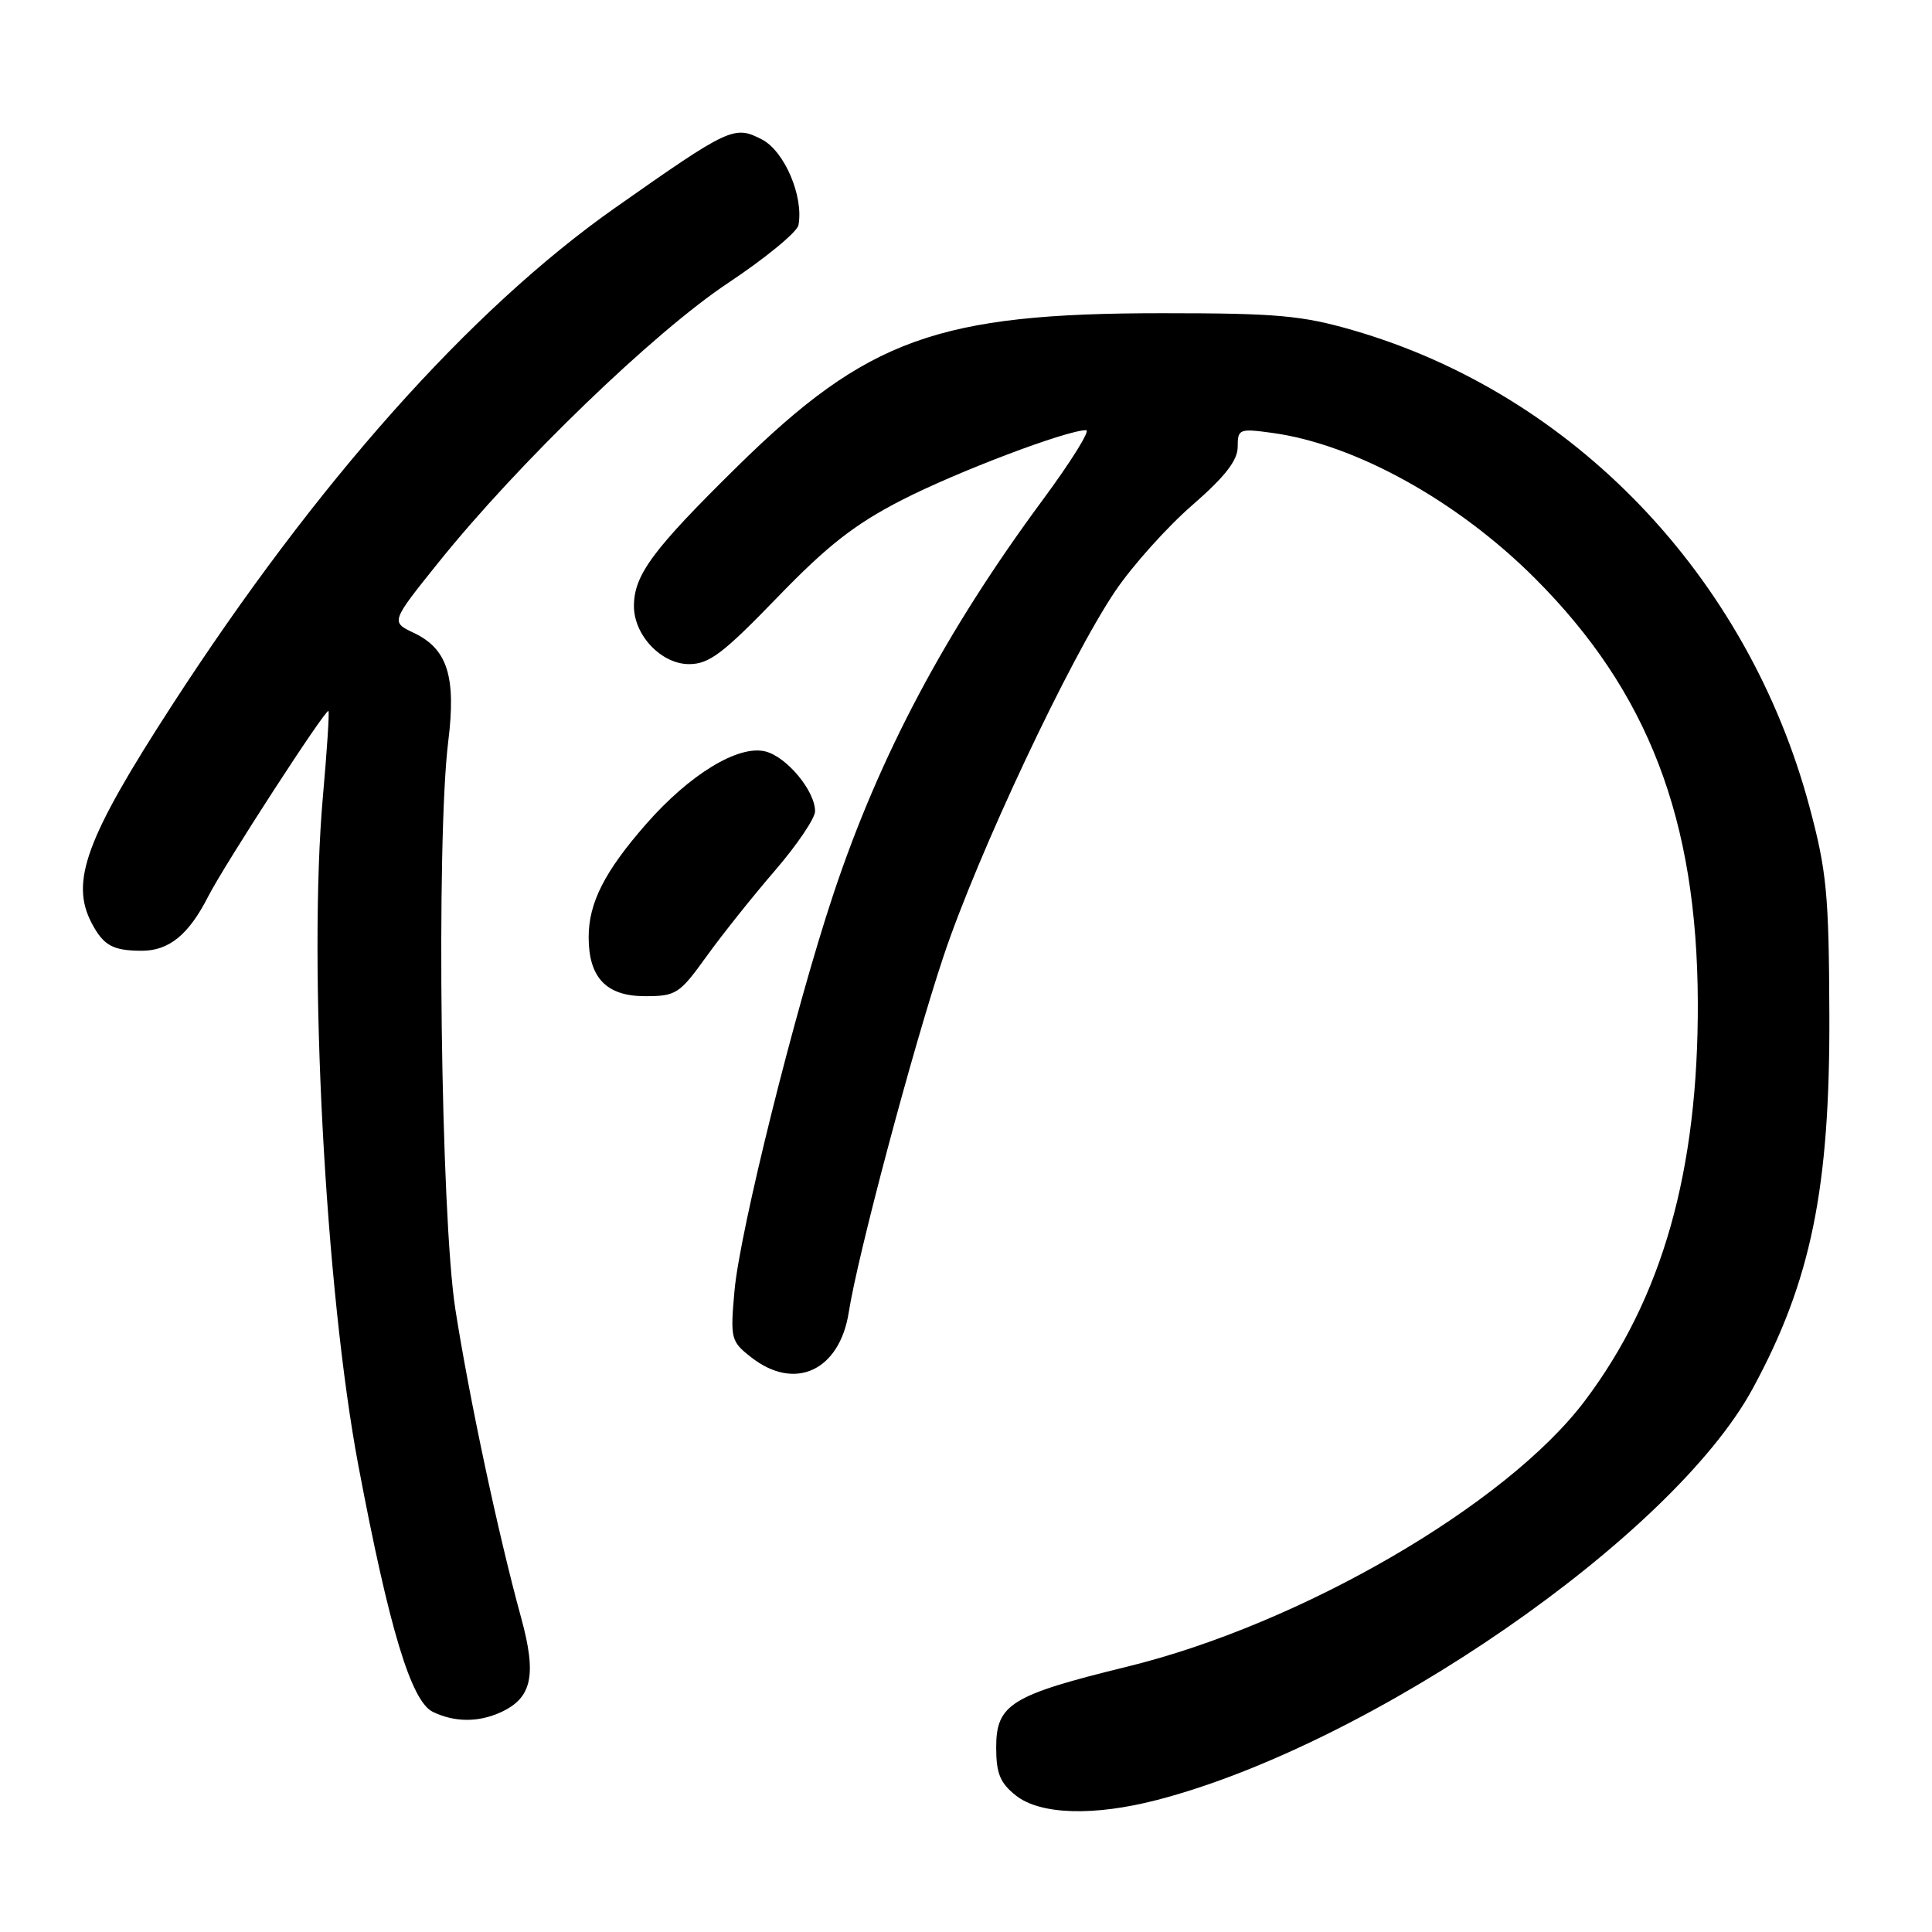 <?xml version="1.0" encoding="UTF-8" standalone="no"?>
<!DOCTYPE svg PUBLIC "-//W3C//DTD SVG 1.1//EN" "http://www.w3.org/Graphics/SVG/1.1/DTD/svg11.dtd" >
<svg xmlns="http://www.w3.org/2000/svg" xmlns:xlink="http://www.w3.org/1999/xlink" version="1.1" viewBox="0 0 256 256">
 <g >
 <path fill="currentColor"
d=" M 153.38 238.49 C 181.81 231.08 221.61 203.59 232.24 184.00 C 239.97 169.77 242.48 157.52 242.40 134.50 C 242.34 118.47 242.05 115.45 239.77 106.92 C 231.58 76.34 208.48 52.22 179.29 43.76 C 172.52 41.80 169.20 41.50 154.00 41.50 C 124.31 41.50 114.92 44.89 97.71 61.80 C 86.47 72.86 84.00 76.19 84.00 80.32 C 84.00 84.17 87.63 88.00 91.30 88.00 C 93.96 88.00 95.80 86.61 102.98 79.18 C 109.65 72.28 113.24 69.47 119.51 66.25 C 126.85 62.49 141.34 57.00 143.92 57.00 C 144.51 57.00 141.92 61.16 138.16 66.25 C 125.25 83.72 116.54 100.12 110.43 118.47 C 105.37 133.63 98.02 163.14 97.32 171.07 C 96.76 177.38 96.85 177.74 99.50 179.82 C 105.30 184.39 111.25 181.65 112.47 173.86 C 113.64 166.34 120.92 139.01 125.02 126.72 C 129.55 113.15 141.78 87.17 147.82 78.26 C 150.09 74.92 154.66 69.82 157.98 66.94 C 162.32 63.16 164.00 61.01 164.00 59.21 C 164.00 56.84 164.20 56.76 168.58 57.36 C 179.57 58.86 193.13 66.37 203.38 76.62 C 218.39 91.62 224.88 108.54 224.97 132.81 C 225.04 155.18 220.27 172.00 209.98 185.64 C 199.61 199.39 172.35 215.22 149.36 220.84 C 133.96 224.61 132.00 225.82 132.00 231.54 C 132.00 235.01 132.52 236.26 134.63 237.93 C 137.87 240.47 144.96 240.68 153.38 238.49 Z  M 66.34 226.89 C 70.50 224.99 71.15 221.99 69.04 214.31 C 66.02 203.30 62.19 185.32 60.34 173.50 C 58.40 161.13 57.78 111.36 59.39 98.29 C 60.46 89.65 59.30 85.98 54.83 83.86 C 51.77 82.41 51.77 82.41 58.13 74.49 C 68.69 61.35 86.66 44.01 96.50 37.48 C 101.44 34.19 105.63 30.75 105.80 29.83 C 106.51 26.03 103.95 20.03 100.96 18.48 C 97.29 16.58 96.68 16.87 81.50 27.54 C 62.32 41.03 41.86 64.00 22.76 93.50 C 11.39 111.06 9.26 116.83 12.15 122.32 C 13.71 125.28 14.94 125.97 18.75 125.98 C 22.37 126.00 25.00 123.87 27.58 118.80 C 29.72 114.60 43.18 93.84 43.52 94.21 C 43.66 94.37 43.33 99.45 42.79 105.50 C 40.81 127.76 43.10 170.99 47.50 194.27 C 51.58 215.85 54.48 225.43 57.35 226.83 C 60.22 228.22 63.38 228.24 66.34 226.89 Z  M 93.60 126.75 C 95.68 123.86 99.77 118.73 102.69 115.35 C 105.61 111.96 108.00 108.43 108.00 107.50 C 108.00 104.80 104.25 100.28 101.42 99.57 C 97.84 98.67 91.37 102.61 85.59 109.22 C 80.11 115.48 78.00 119.64 78.00 124.18 C 78.00 129.55 80.34 132.00 85.47 132.00 C 89.58 132.00 90.04 131.70 93.60 126.75 Z "/>
</g>
</svg>